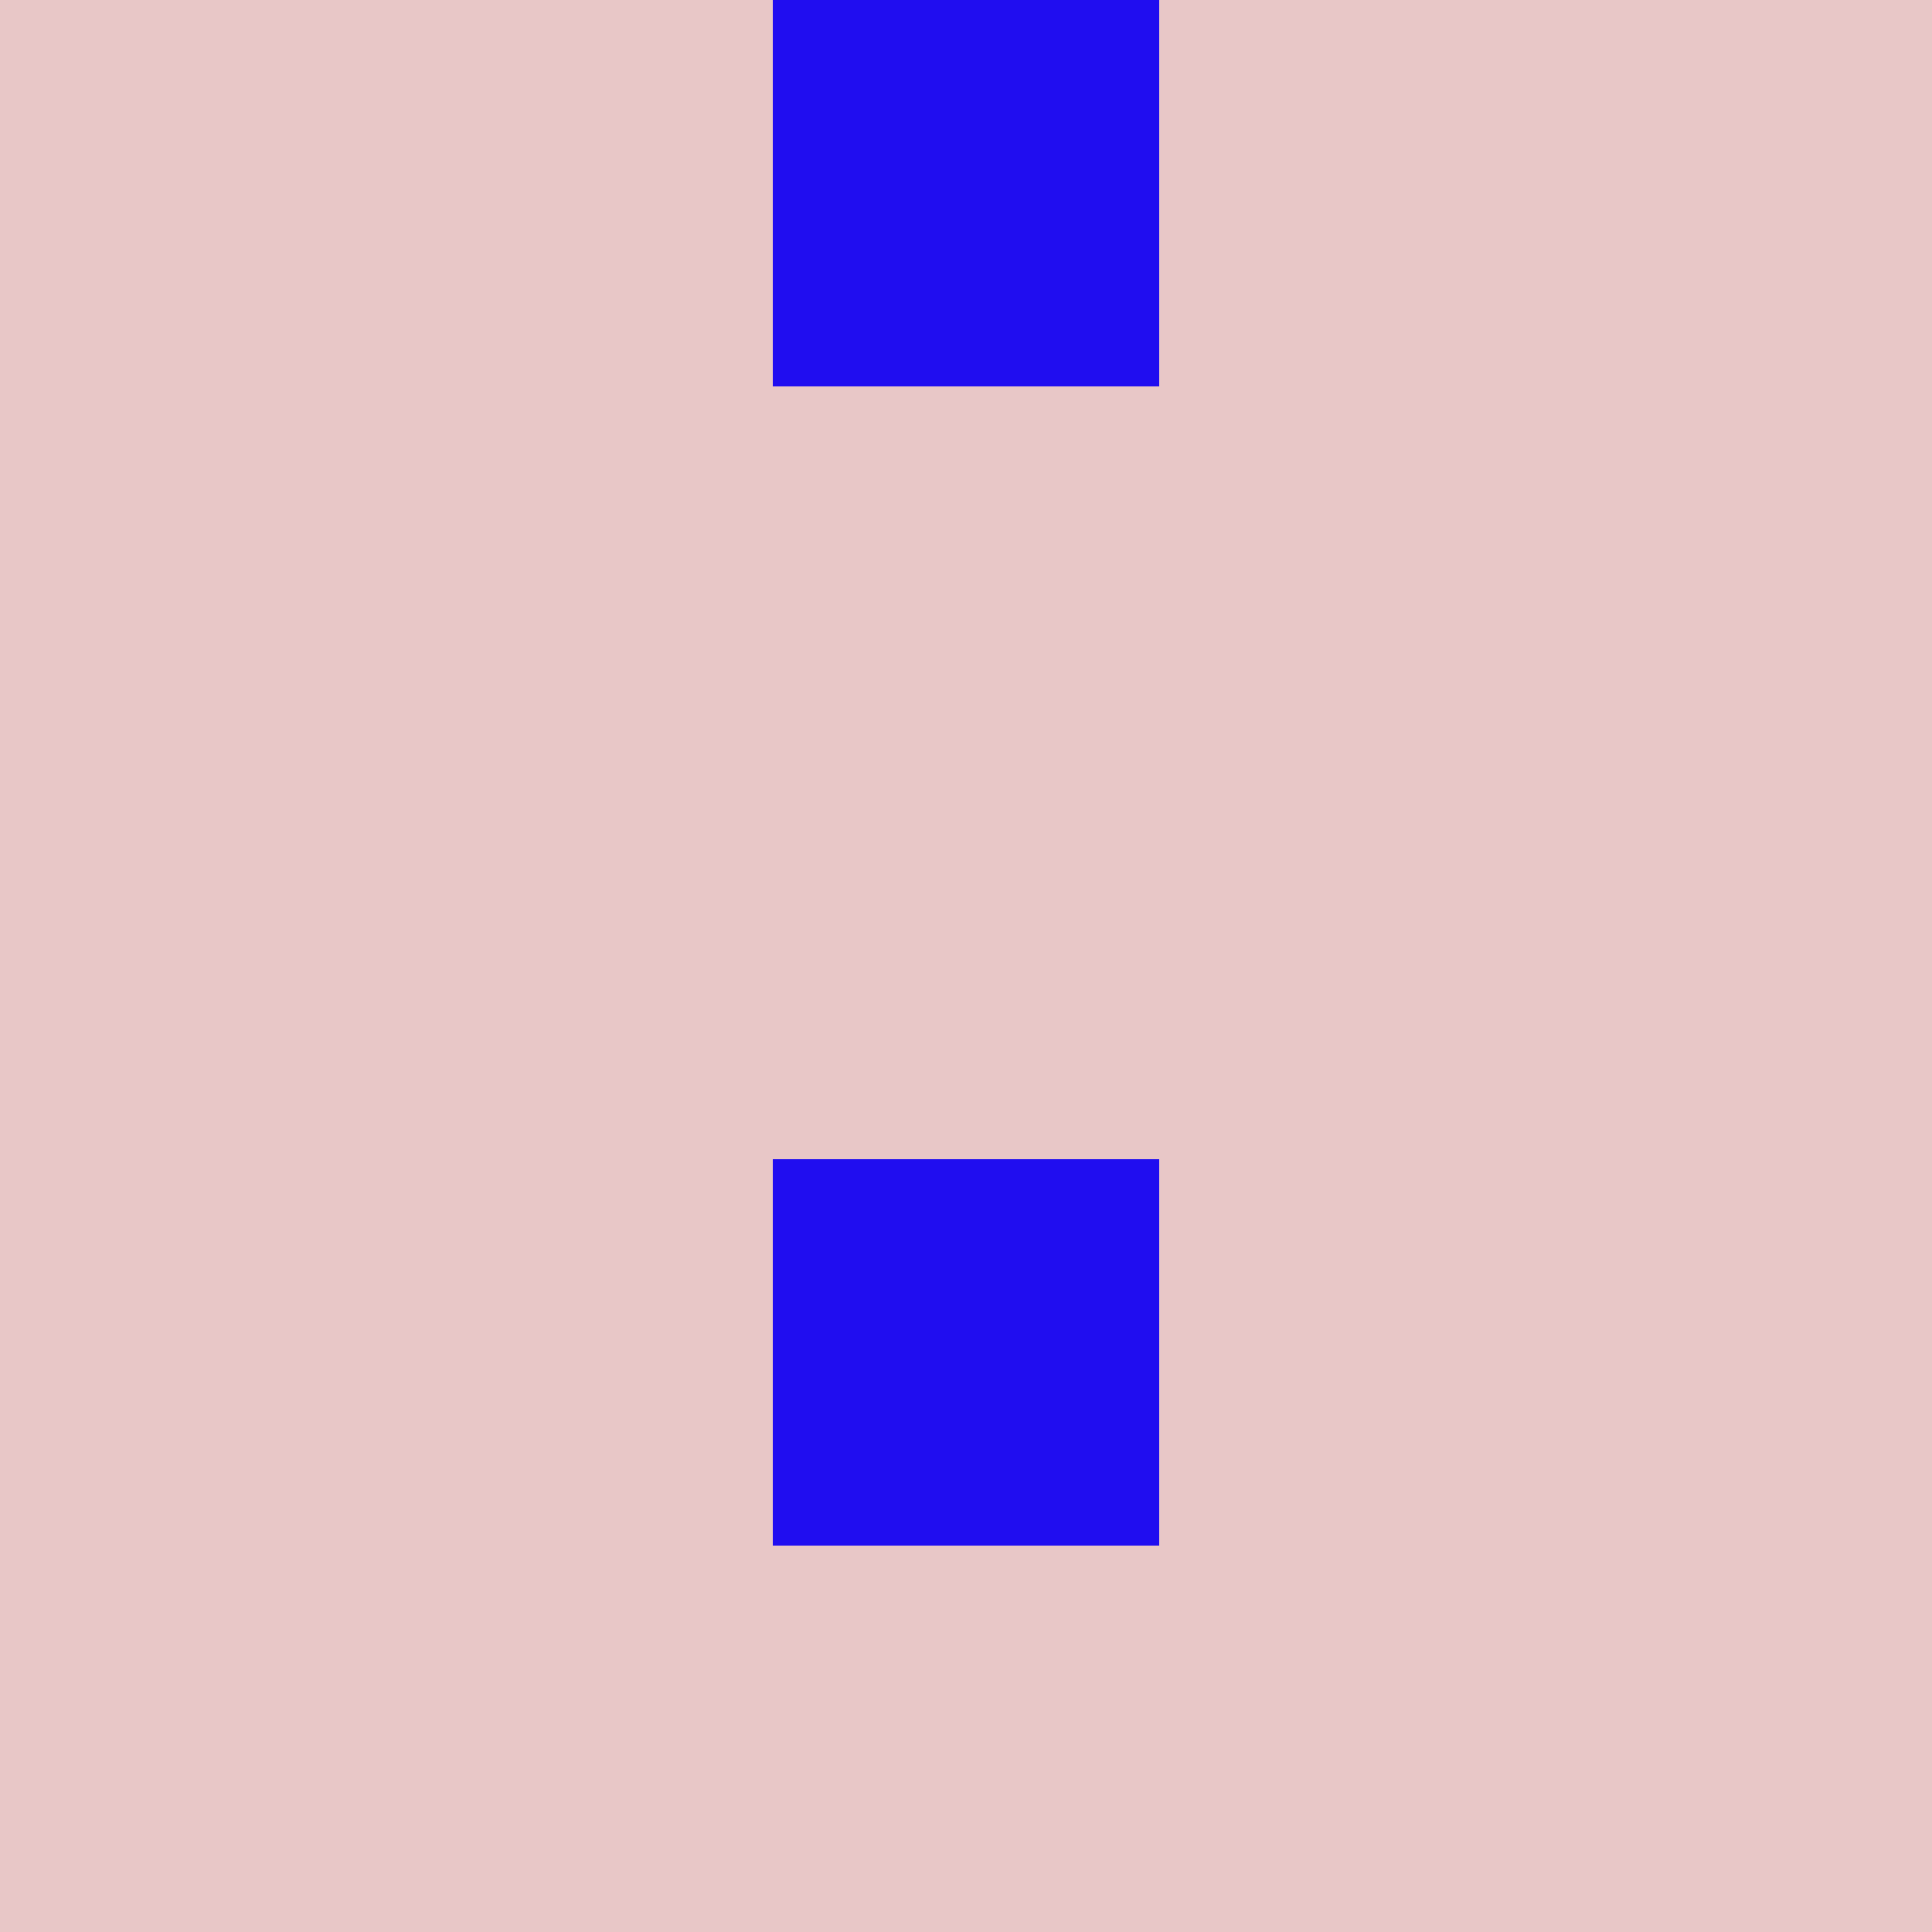 <?xml version="1.0" encoding="utf-8"?>
<!DOCTYPE svg PUBLIC "-//W3C//DTD SVG 20010904//EN"
        "http://www.w3.org/TR/2001/REC-SVG-20010904/DTD/svg10.dtd">

<svg width="400" height="400" viewBox="0 0 5 5"
    xmlns="http://www.w3.org/2000/svg"
    xmlns:xlink="http://www.w3.org/1999/xlink">
            <rect x="0" y="0" width="1" height="1" fill="#E8C7C7" />
        <rect x="0" y="1" width="1" height="1" fill="#E8C7C7" />
        <rect x="0" y="2" width="1" height="1" fill="#E8C7C7" />
        <rect x="0" y="3" width="1" height="1" fill="#E8C7C7" />
        <rect x="0" y="4" width="1" height="1" fill="#E8C7C7" />
                <rect x="1" y="0" width="1" height="1" fill="#E8C7C7" />
        <rect x="1" y="1" width="1" height="1" fill="#E8C7C7" />
        <rect x="1" y="2" width="1" height="1" fill="#E8C7C7" />
        <rect x="1" y="3" width="1" height="1" fill="#E8C7C7" />
        <rect x="1" y="4" width="1" height="1" fill="#E8C7C7" />
                <rect x="2" y="0" width="1" height="1" fill="#200DF0" />
        <rect x="2" y="1" width="1" height="1" fill="#E8C7C7" />
        <rect x="2" y="2" width="1" height="1" fill="#E8C7C7" />
        <rect x="2" y="3" width="1" height="1" fill="#200DF0" />
        <rect x="2" y="4" width="1" height="1" fill="#E8C7C7" />
                <rect x="3" y="0" width="1" height="1" fill="#E8C7C7" />
        <rect x="3" y="1" width="1" height="1" fill="#E8C7C7" />
        <rect x="3" y="2" width="1" height="1" fill="#E8C7C7" />
        <rect x="3" y="3" width="1" height="1" fill="#E8C7C7" />
        <rect x="3" y="4" width="1" height="1" fill="#E8C7C7" />
                <rect x="4" y="0" width="1" height="1" fill="#E8C7C7" />
        <rect x="4" y="1" width="1" height="1" fill="#E8C7C7" />
        <rect x="4" y="2" width="1" height="1" fill="#E8C7C7" />
        <rect x="4" y="3" width="1" height="1" fill="#E8C7C7" />
        <rect x="4" y="4" width="1" height="1" fill="#E8C7C7" />
        
</svg>


